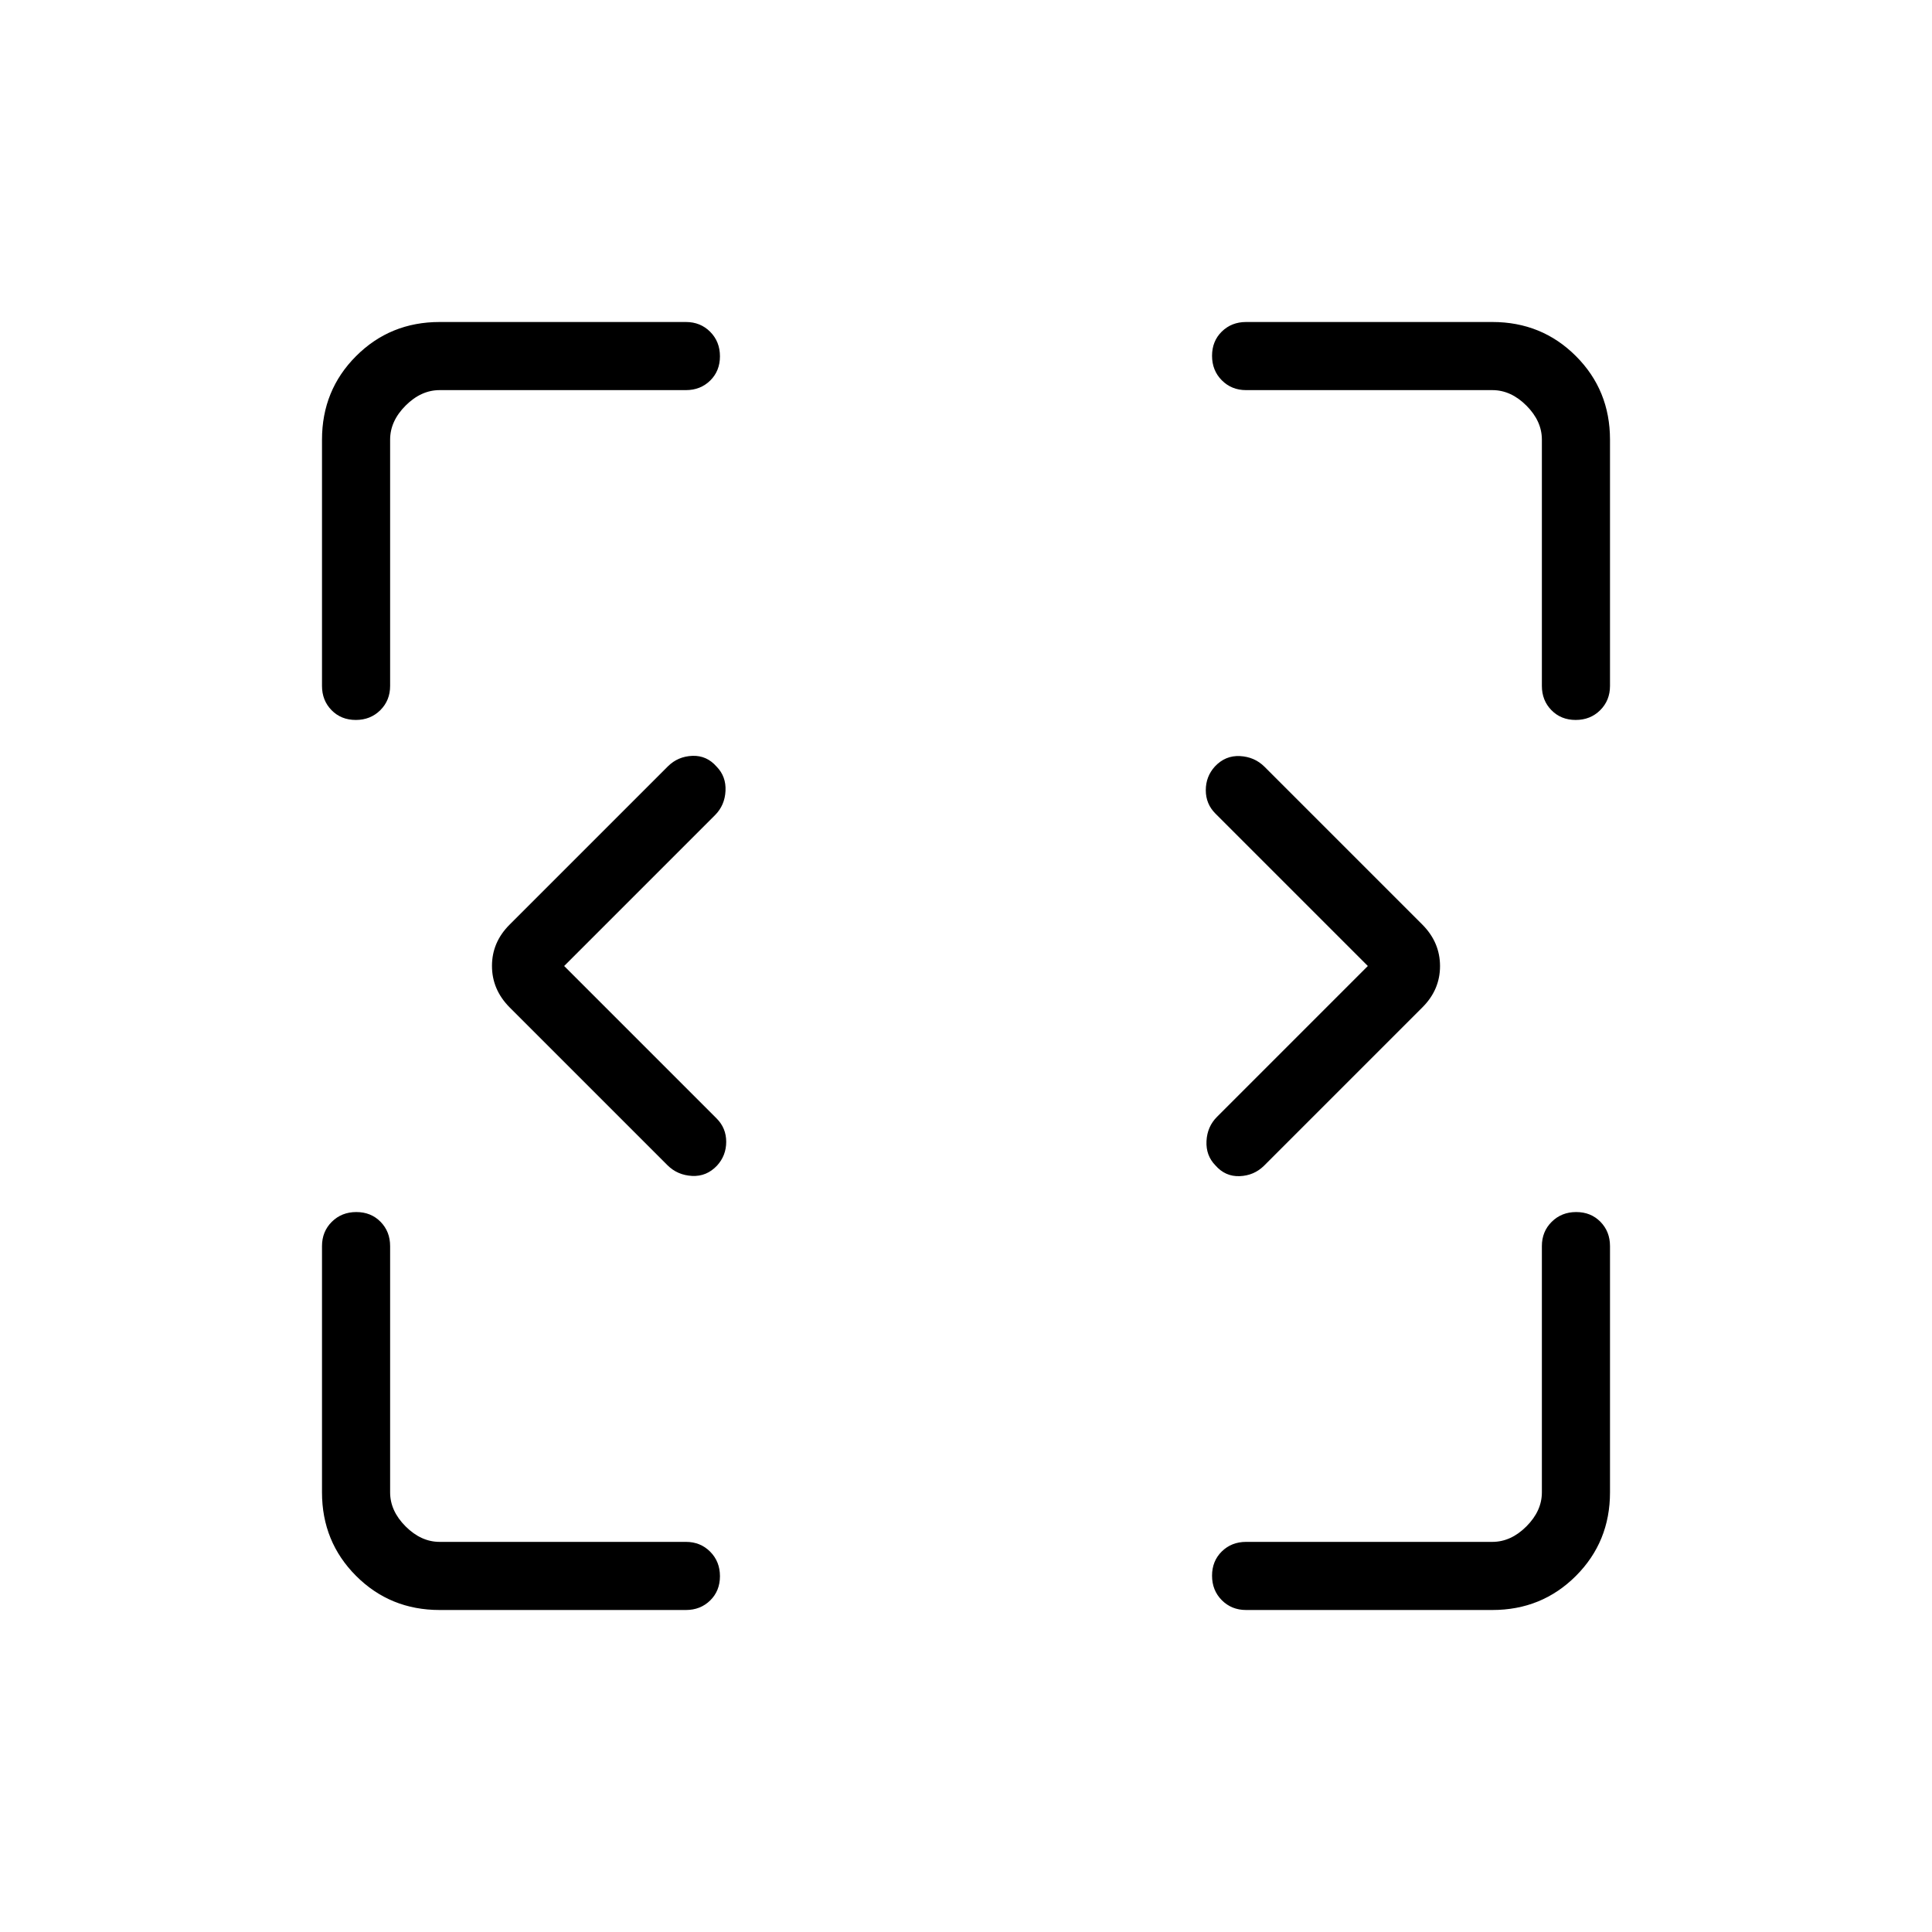 <svg xmlns="http://www.w3.org/2000/svg" height="40" viewBox="0 -960 960 960" width="40"><path d="m280.33-480 75.72 75.72q4.8 4.79 4.8 11.63 0 6.83-4.54 11.81-5.2 5.53-12.44 5.15-7.24-.39-12.15-5.26l-78.54-78.54q-8.72-8.81-8.72-20.56 0-11.74 8.72-20.46l78.77-78.77q4.96-4.87 12.1-5.14 7.13-.27 12.04 5.37 4.76 4.87 4.41 12.05-.35 7.18-5.22 12.05L280.33-480Zm399.34 0-75.72-75.72q-4.8-4.79-4.8-11.63 0-6.83 4.54-11.81 5.2-5.53 12.44-5.15 7.24.39 12.15 5.26l78.54 78.54q8.72 8.81 8.72 20.56 0 11.74-8.72 20.46l-78.77 78.77q-4.96 4.87-12.1 5.14-7.13.27-12.04-5.37-4.76-4.87-4.41-12.05.35-7.18 5.22-12.05L679.67-480ZM218.46-160q-24.58 0-41.52-16.94Q160-193.88 160-218.46v-122.36q0-7.23 4.88-12.08 4.88-4.84 12.17-4.84 7.28 0 12.04 4.84 4.76 4.85 4.76 12.08v122.36q0 9.23 7.69 16.92 7.69 7.69 16.92 7.69h122.36q7.23 0 12.08 4.89 4.84 4.88 4.84 12.16 0 7.29-4.84 12.04-4.85 4.76-12.08 4.76H218.46Zm523.08 0H619.18q-7.23 0-12.08-4.88-4.84-4.88-4.84-12.17 0-7.28 4.84-12.04 4.85-4.76 12.08-4.76h122.36q9.23 0 16.92-7.69 7.69-7.69 7.69-16.92v-122.36q0-7.23 4.89-12.08 4.88-4.84 12.16-4.84 7.29 0 12.04 4.84 4.76 4.85 4.76 12.08v122.36q0 24.58-16.94 41.52Q766.12-160 741.54-160ZM160-619.18v-122.36q0-24.58 16.94-41.52Q193.88-800 218.46-800h122.36q7.23 0 12.08 4.88 4.84 4.88 4.84 12.17 0 7.28-4.84 12.04-4.85 4.76-12.08 4.76H218.46q-9.23 0-16.92 7.69-7.69 7.69-7.69 16.92v122.36q0 7.23-4.89 12.08-4.88 4.84-12.16 4.84-7.29 0-12.04-4.84-4.76-4.85-4.76-12.08Zm606.15 0v-122.36q0-9.23-7.69-16.92-7.69-7.69-16.92-7.69H619.18q-7.23 0-12.08-4.89-4.84-4.88-4.84-12.16 0-7.29 4.84-12.04 4.85-4.76 12.08-4.76h122.36q24.58 0 41.52 16.94Q800-766.12 800-741.54v122.36q0 7.23-4.88 12.08-4.88 4.84-12.17 4.84-7.28 0-12.04-4.84-4.76-4.85-4.76-12.08Z"/></svg>
